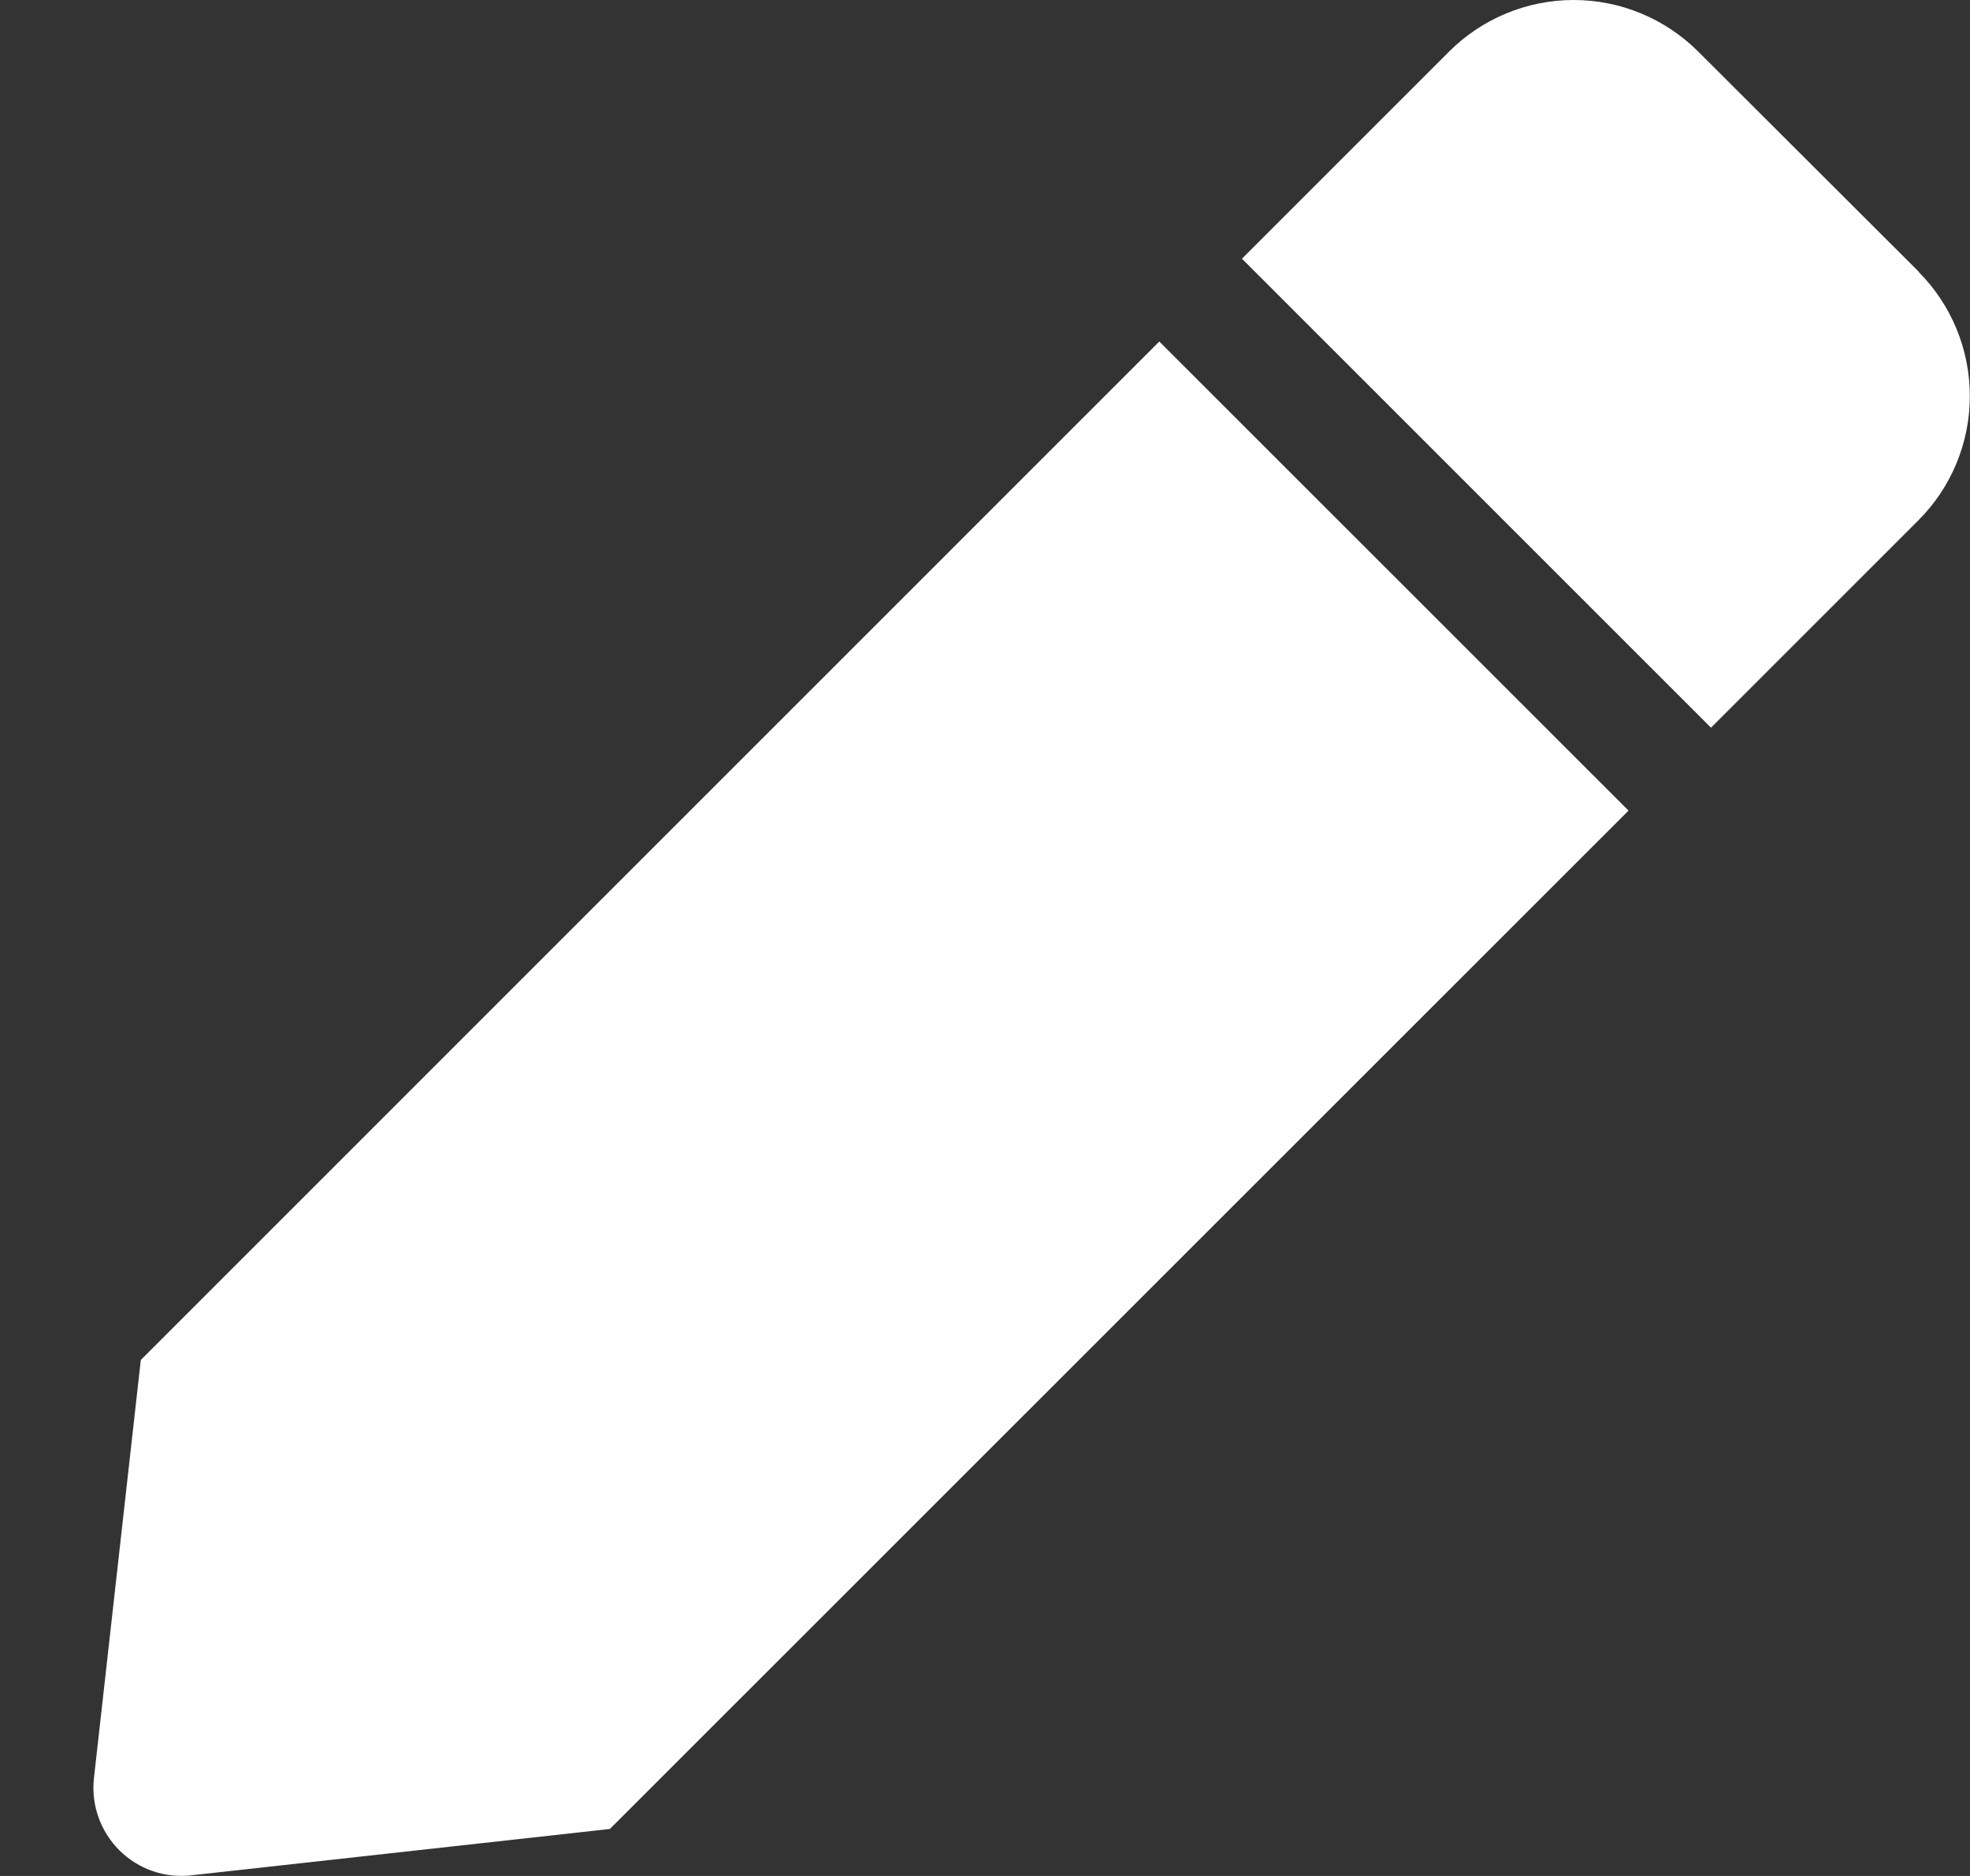 <svg width="21" height="20" viewBox="0 0 21 20" fill="none" xmlns="http://www.w3.org/2000/svg">
<rect x="0" y="0" width="21" height="20" fill="#333333" stroke="none"/>
<path d="M12.358 3.641L1.501 14.499L1.001 18.961C0.986 19.101 1.003 19.243 1.05 19.375C1.097 19.508 1.174 19.628 1.273 19.727C1.373 19.826 1.494 19.902 1.627 19.948C1.76 19.994 1.902 20.009 2.041 19.993L6.501 19.499L17.36 8.642L12.358 3.641ZM20.453 2.896L18.102 0.549C17.75 0.198 17.273 0 16.775 0C16.277 0 15.8 0.198 15.448 0.549L13.239 2.758L18.239 7.758L20.448 5.549C20.8 5.198 20.998 4.722 20.998 4.225C20.999 3.728 20.803 3.252 20.453 2.899V2.896Z" fill="white"/>
</svg>
